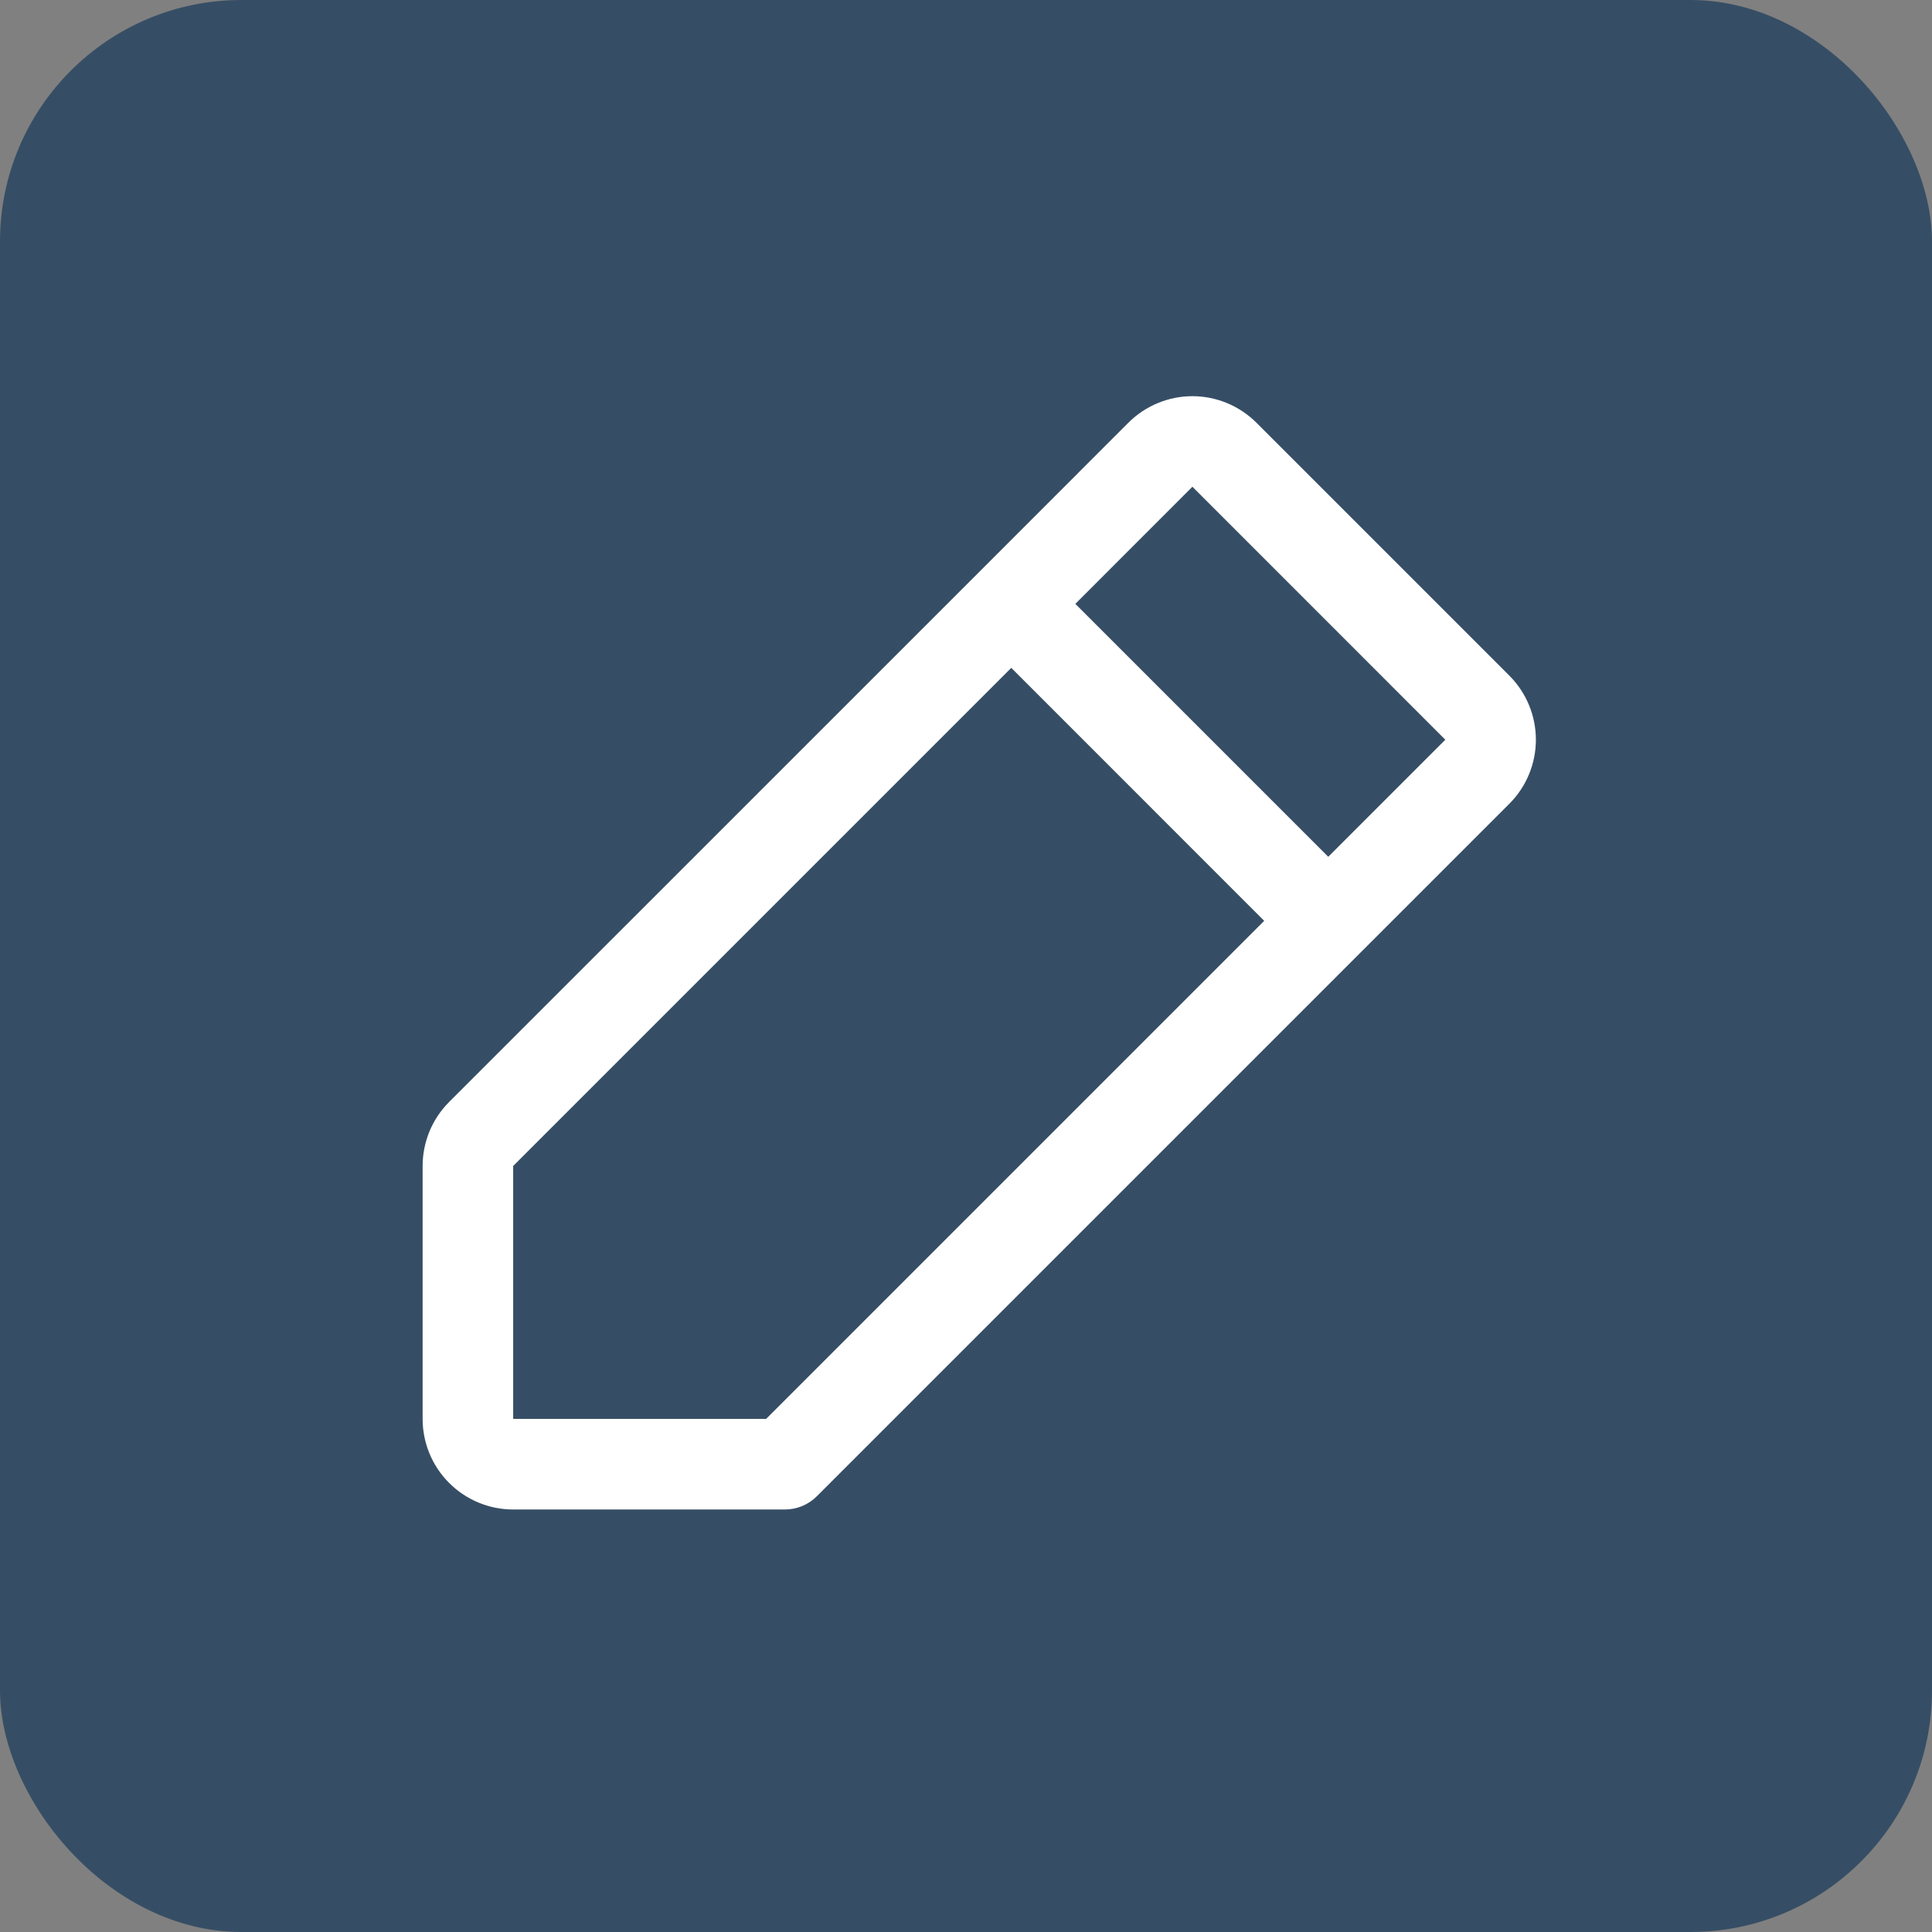 <svg width="32" height="32" viewBox="0 0 32 32" fill="none" xmlns="http://www.w3.org/2000/svg">
<rect x="0" y="0" width="32" height="32" fill="#808080" stroke="none"/>
<rect width="32" height="32" rx="4" fill="#364E65"/>
<path fill-rule="evenodd" clip-rule="evenodd" d="M19.75 6.562C19.352 6.562 18.971 6.721 18.689 7.002L16.22 9.472L7.439 18.252C7.3 18.391 7.19 18.556 7.114 18.738C7.039 18.921 7 19.116 7 19.312V23.502C7 23.9 7.158 24.281 7.439 24.562C7.721 24.844 8.102 25.002 8.5 25.002H13C13.199 25.002 13.39 24.923 13.53 24.782L22.528 15.784C22.529 15.784 22.53 15.783 22.53 15.782C22.531 15.781 22.532 15.781 22.532 15.78L25 13.312C25.281 13.031 25.439 12.65 25.439 12.252C25.439 11.854 25.281 11.473 25 11.191L20.811 7.002C20.529 6.721 20.148 6.562 19.75 6.562ZM22 14.191L23.939 12.252L19.75 8.062L17.811 10.002L22 14.191ZM16.75 11.062L8.5 19.312L7.976 18.788L8.5 19.312L8.5 23.502H12.689L20.939 15.252L16.75 11.062Z" fill="white"/>
</svg>
